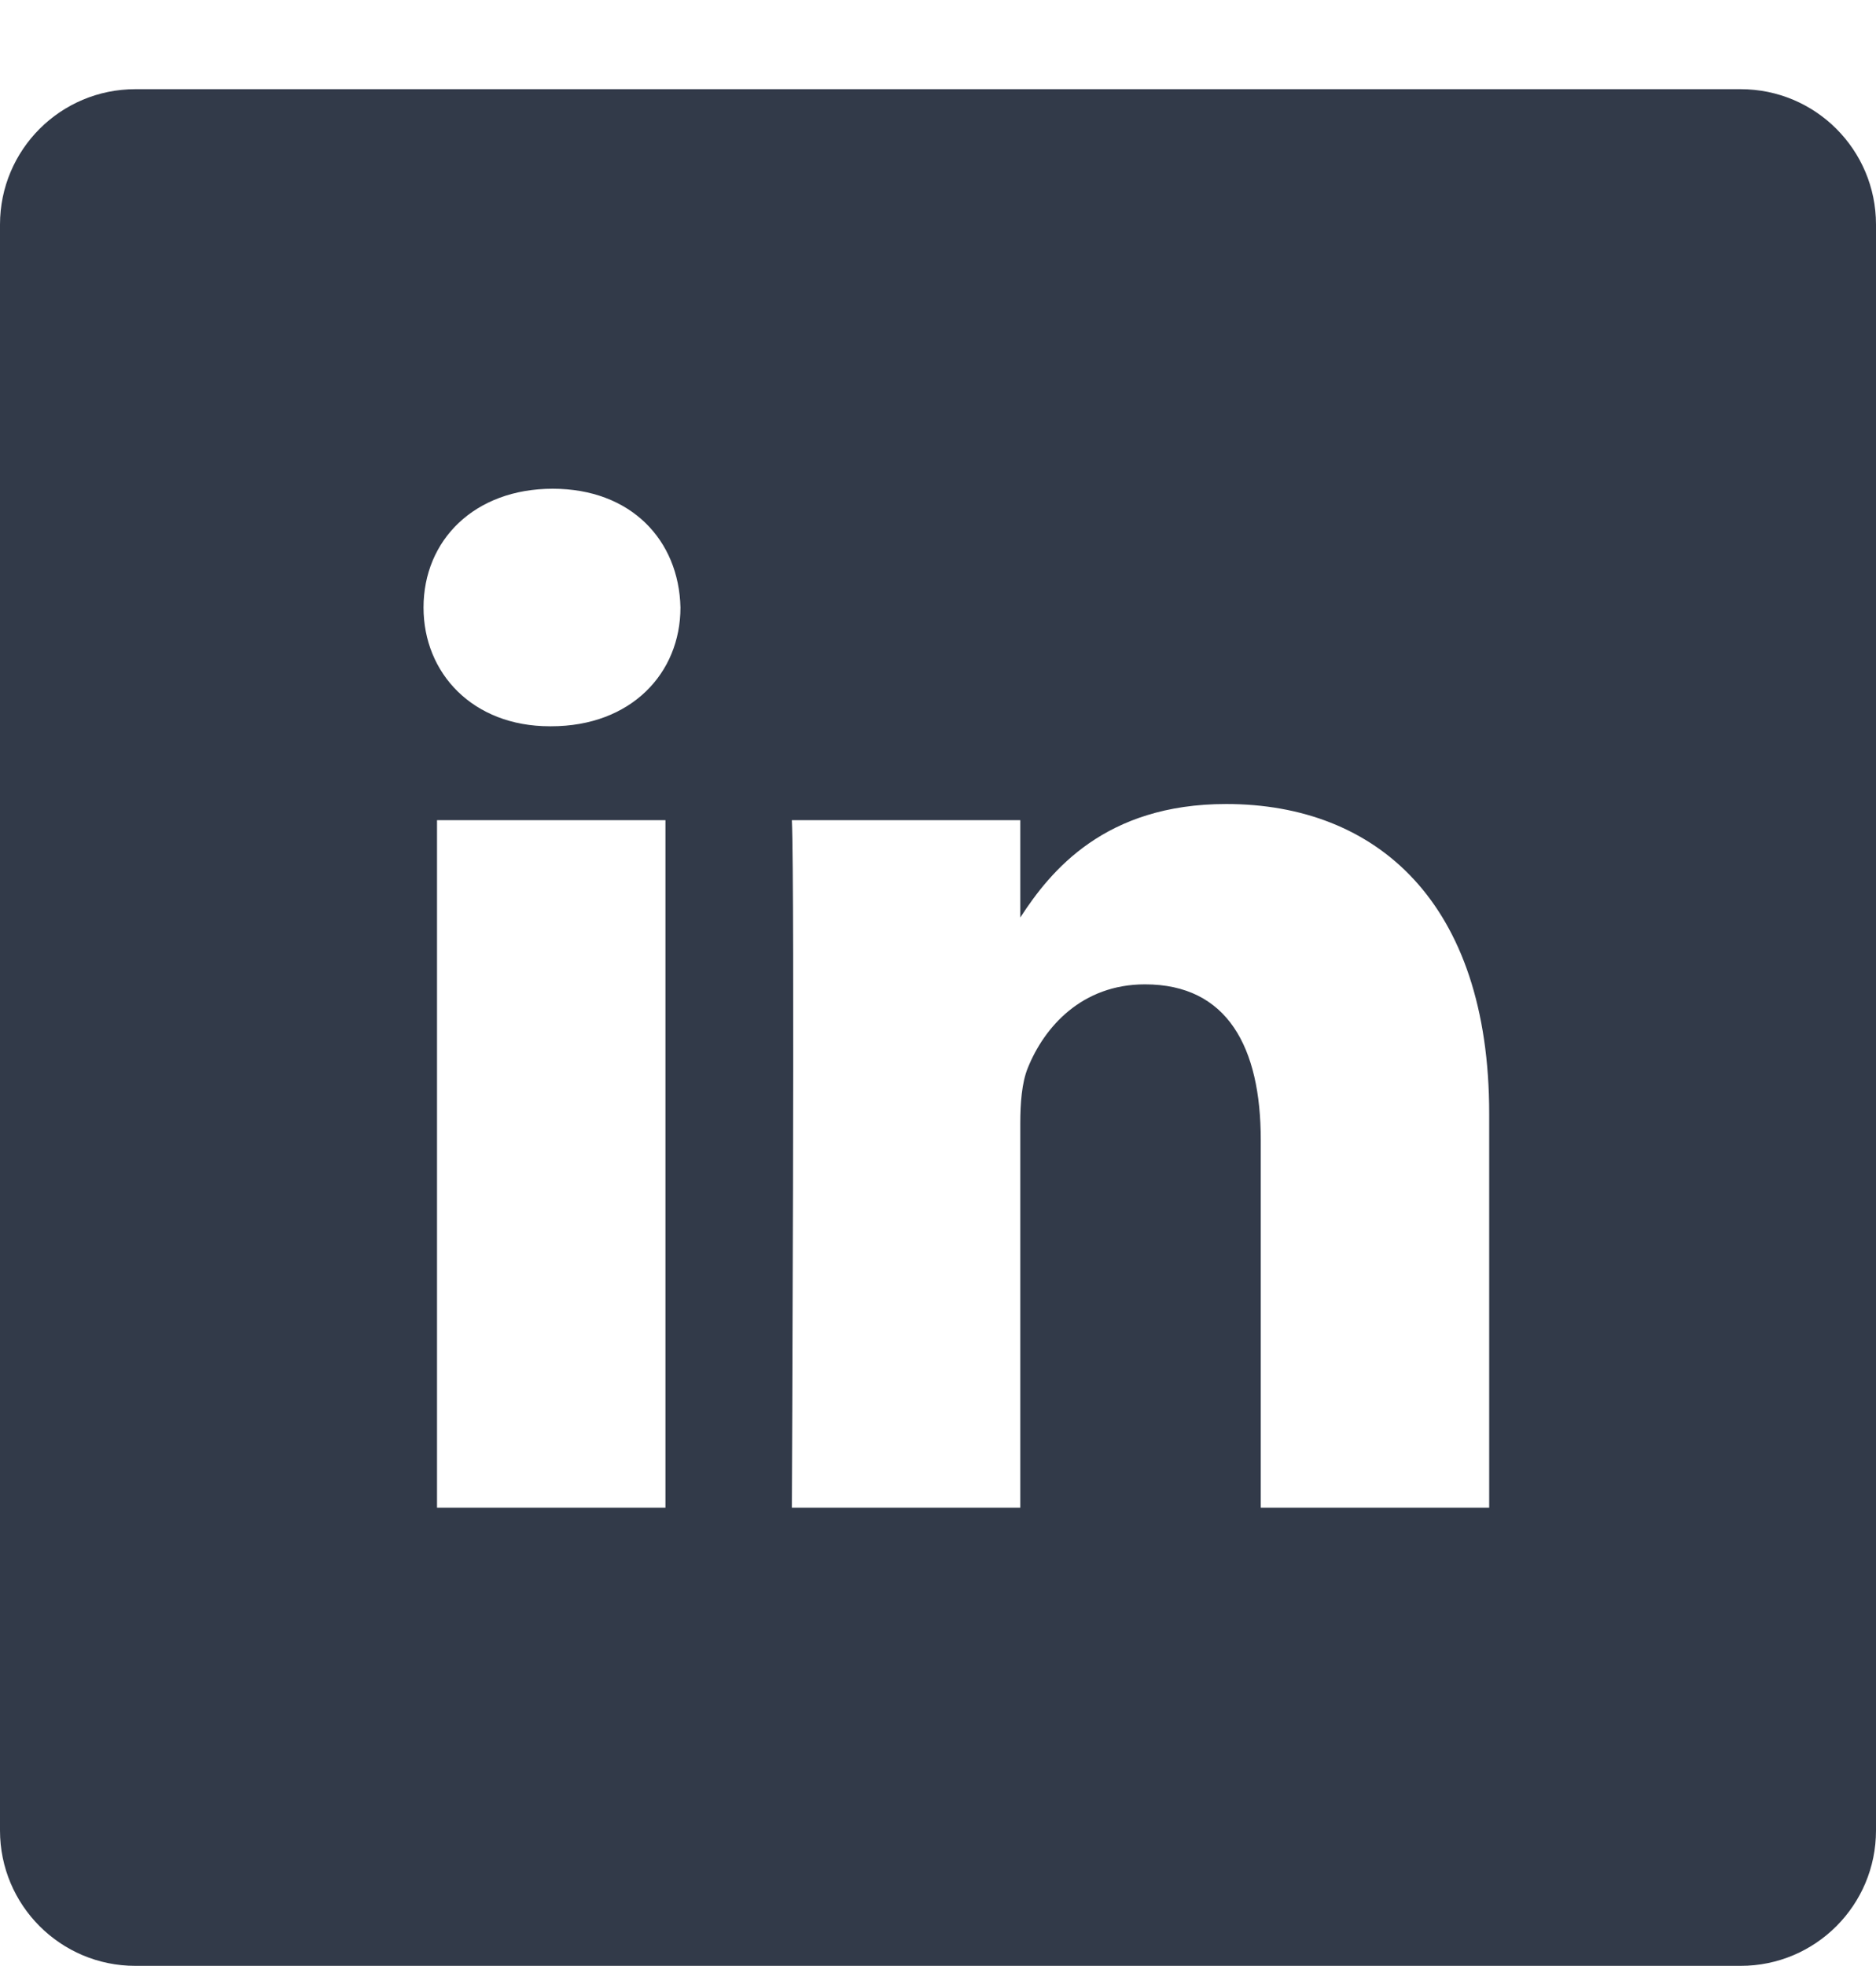 <svg width="21" height="22" viewBox="0 0 21 22" fill="none" xmlns="http://www.w3.org/2000/svg">
<path d="M19.485 0.998H1.515C0.678 0.998 0 1.676 0 2.513V20.483C0 21.32 0.678 21.998 1.515 21.998H19.485C20.322 21.998 21 21.32 21 20.483V2.513C21 1.676 20.322 0.998 19.485 0.998V0.998ZM7.449 16.871H4.892V9.178H7.449V16.871ZM6.17 8.127H6.154C5.295 8.127 4.741 7.536 4.741 6.798C4.741 6.043 5.312 5.469 6.187 5.469C7.062 5.469 7.6 6.043 7.617 6.798C7.617 7.536 7.062 8.127 6.17 8.127ZM16.67 16.871H14.113V12.755C14.113 11.721 13.742 11.015 12.817 11.015C12.111 11.015 11.69 11.491 11.505 11.951C11.438 12.115 11.421 12.345 11.421 12.575V16.871H8.864C8.864 16.871 8.898 9.899 8.864 9.178H11.421V10.267C11.761 9.743 12.369 8.997 13.726 8.997C15.408 8.997 16.67 10.097 16.67 12.46V16.871Z" fill="#323A49"/>
</svg>
